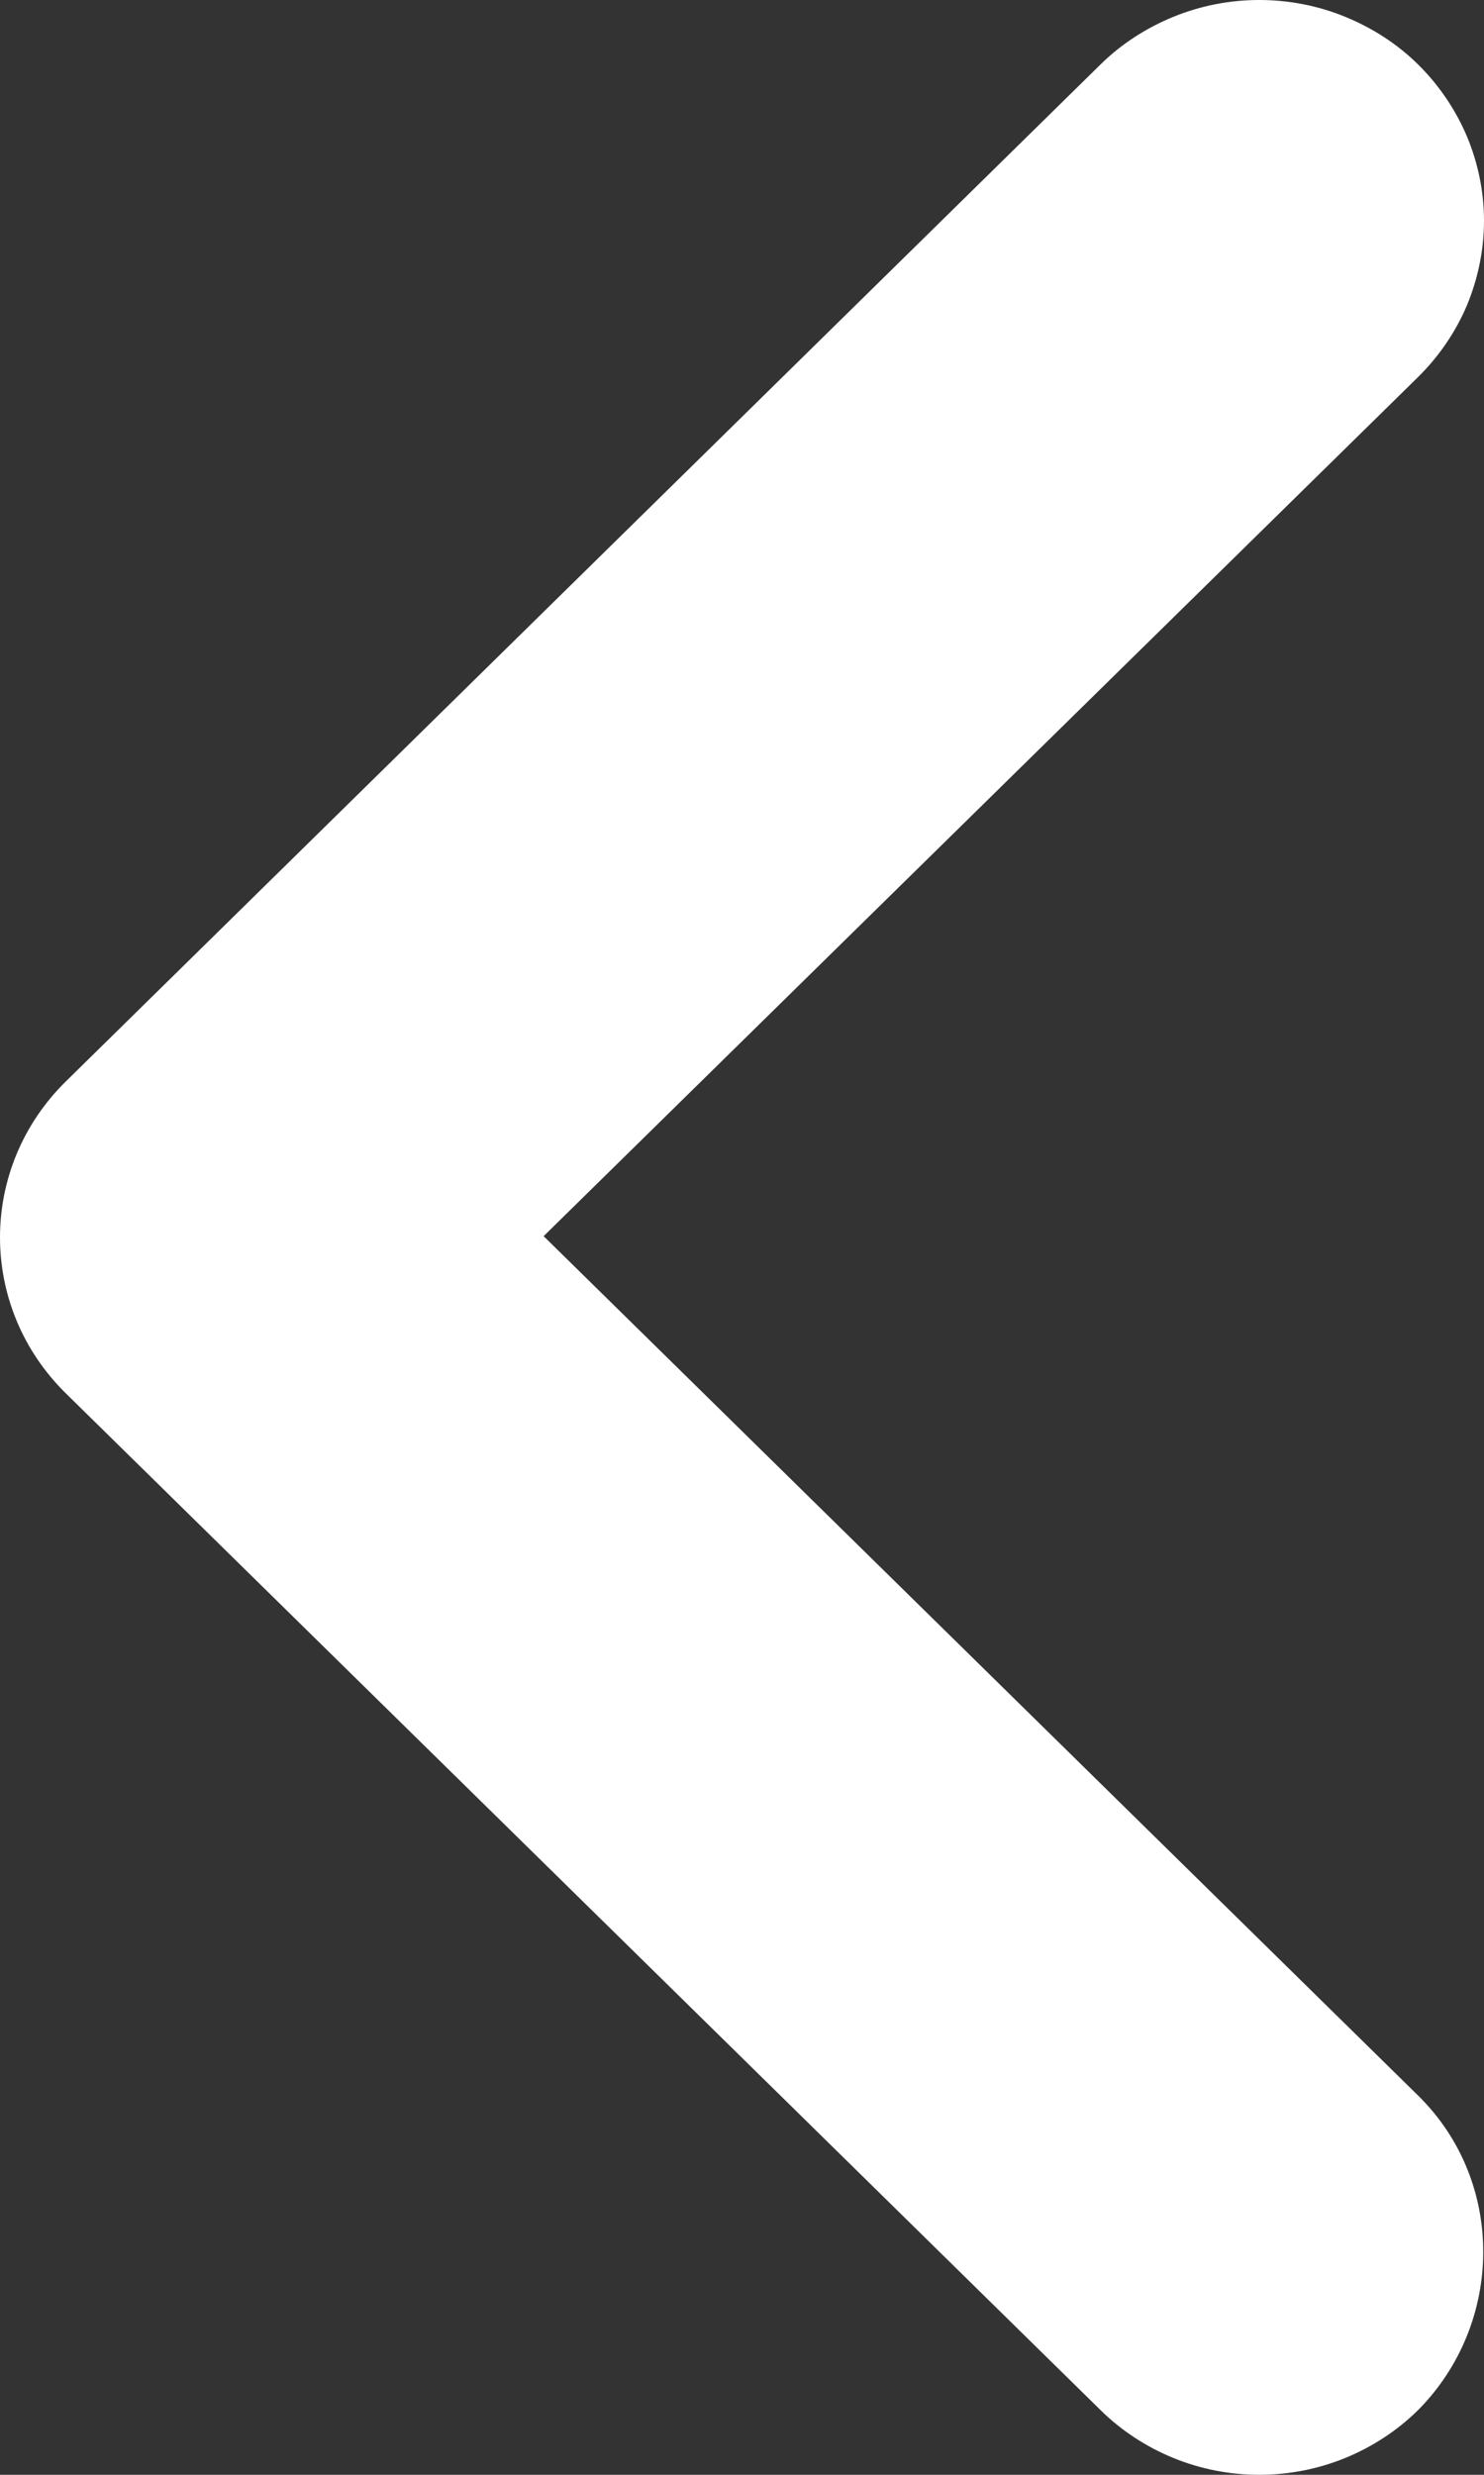 <svg width="6" height="10" viewBox="0 0 6 10" fill="none" xmlns="http://www.w3.org/2000/svg">
<rect x="0" y="0" width="6" height="10" fill="#333333" stroke="none"/>
<path d="M5.734 8.468L2.198 4.995L5.734 1.523C5.818 1.44 5.885 1.342 5.931 1.234C5.976 1.125 6 1.009 6 0.892C6 0.775 5.976 0.659 5.931 0.551C5.885 0.443 5.818 0.344 5.734 0.261C5.65 0.178 5.549 0.113 5.439 0.068C5.329 0.023 5.211 -8.72979e-10 5.091 0C4.972 8.72982e-10 4.854 0.023 4.744 0.068C4.634 0.113 4.533 0.178 4.449 0.261L0.267 4.369C-0.089 4.718 -0.089 5.282 0.267 5.631L4.449 9.738C4.533 9.821 4.634 9.887 4.744 9.932C4.854 9.977 4.972 10 5.091 10C5.211 10 5.329 9.977 5.439 9.932C5.549 9.887 5.65 9.821 5.734 9.738C6.08 9.389 6.089 8.817 5.734 8.468Z" fill="white"/>
</svg>
